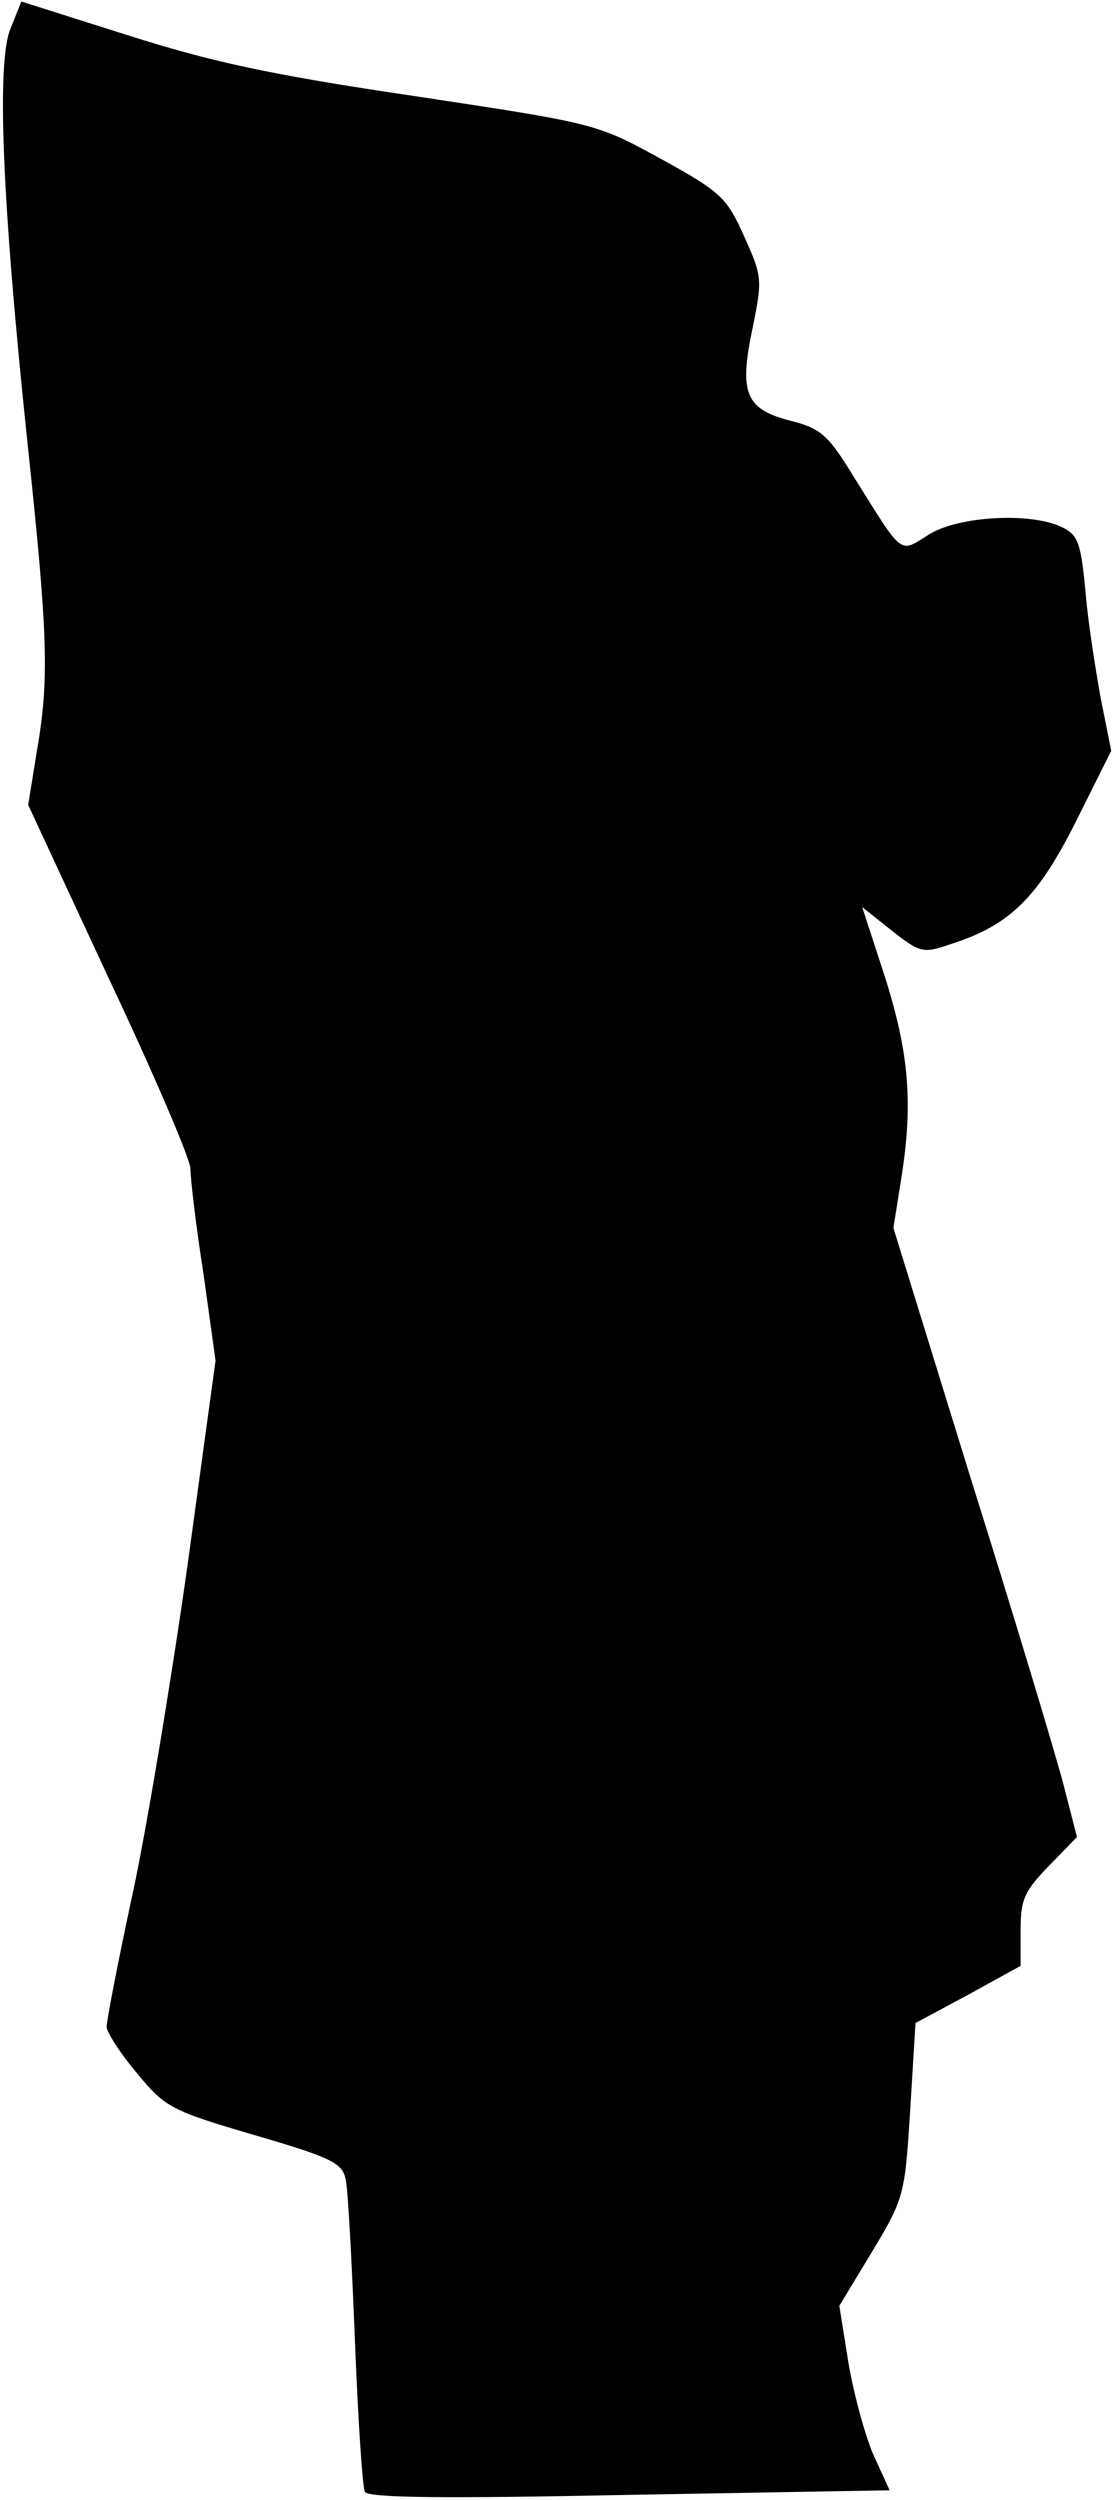 <?xml version="1.0" standalone="no"?>
<!DOCTYPE svg PUBLIC "-//W3C//DTD SVG 20010904//EN"
 "http://www.w3.org/TR/2001/REC-SVG-20010904/DTD/svg10.dtd">
<svg version="1.0" xmlns="http://www.w3.org/2000/svg"
 width="146pt" height="328pt" viewBox="0 0 146 328"
 preserveAspectRatio="xMidYMid meet">
<g transform="translate(0,328) scale(0.1,-0.1)"
fill="#000000" stroke="none">
<path fill="#000000" stroke="none" d="M14 3243 c-19 -44 -11 -230 22 -543 27
-254 29 -311 12 -408 l-11 -68 106 -228 c59 -125 107 -237 107 -249 0 -12 7
-74 17 -137 l16 -115 -37 -270 c-21 -148 -53 -342 -72 -430 -19 -88 -34 -166
-34 -174 0 -7 18 -35 40 -61 37 -45 45 -49 154 -81 103 -30 116 -37 120 -59 3
-14 8 -109 12 -211 4 -103 10 -192 13 -198 5 -8 103 -9 348 -4 l341 6 -21 46
c-11 25 -26 80 -33 121 l-12 75 43 71 c42 70 43 74 50 185 l7 115 69 37 69 38
0 47 c0 40 5 51 37 84 l37 38 -18 70 c-10 38 -64 218 -121 399 l-102 330 10
63 c16 99 11 165 -21 266 l-30 92 39 -31 c37 -29 41 -30 76 -18 79 25 115 61
165 160 l47 94 -14 70 c-7 39 -17 102 -20 141 -6 63 -10 73 -32 83 -41 19
-134 14 -173 -10 -40 -25 -33 -30 -100 77 -33 54 -43 62 -82 72 -59 15 -68 36
-50 121 13 64 13 68 -11 121 -23 51 -30 58 -110 102 -84 46 -85 46 -323 82
-190 28 -267 45 -377 80 l-139 44 -14 -35z"/>
</g>
</svg>
